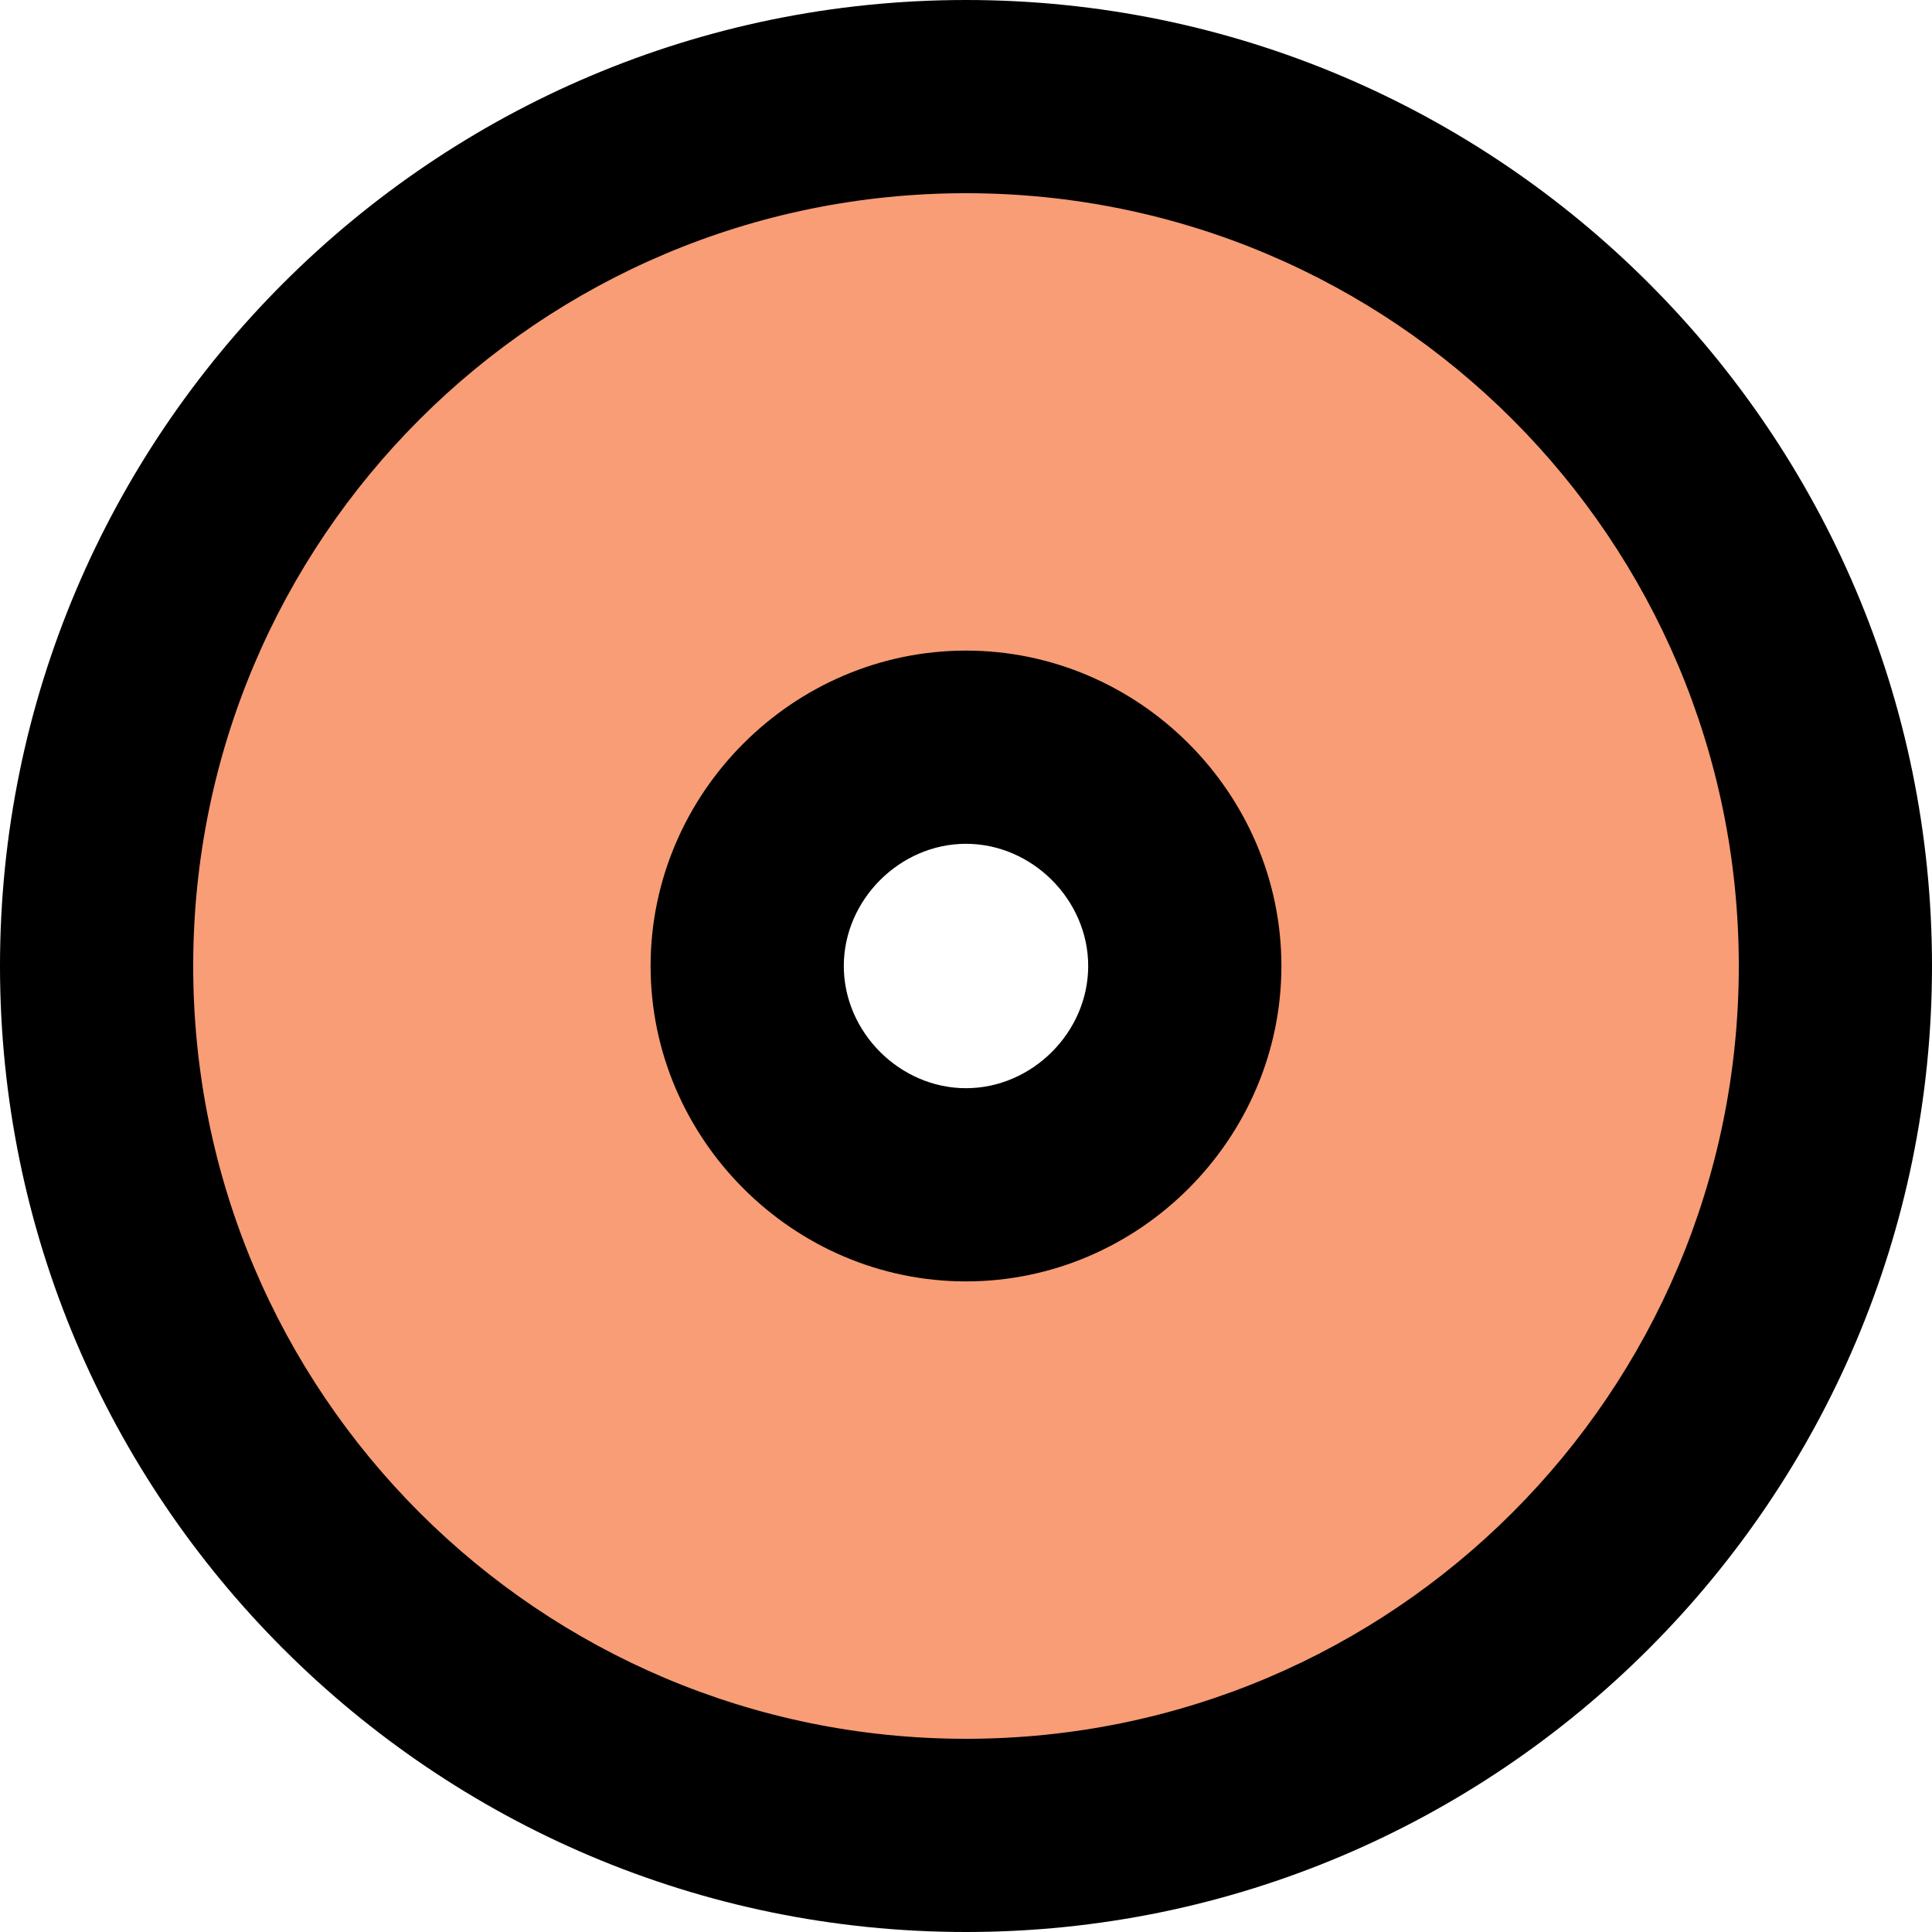 <?xml version="1.0" encoding="UTF-8"?>
<svg id="Layer_1" data-name="Layer 1" xmlns="http://www.w3.org/2000/svg" viewBox="0 0 40 40">
  <defs>
    <style>
      .cls-1 {
        fill: #f89d75;
        fill-rule: evenodd;
      }
    </style>
  </defs>
  <path class="cls-1" d="m20,38c-9.93,0-18-8.07-18-18S10.07,2,20,2s18,8.07,18,18-8.07,18-18,18Zm0-22.53c-2.45,0-4.53,2.07-4.53,4.53s2.07,4.53,4.53,4.53,4.53-2.07,4.53-4.53-2.07-4.53-4.53-4.53Z"/>
  <path d="m20,4c8.84,0,16,7.16,16,16s-7.16,16-16,16S4,28.84,4,20,11.16,4,20,4m0,22.53c3.58,0,6.53-2.95,6.53-6.53s-2.95-6.53-6.53-6.53-6.53,2.95-6.53,6.53,2.95,6.53,6.53,6.53m0-26.53C8.97,0,0,8.97,0,20s8.97,20,20,20,20-8.97,20-20S31.03,0,20,0h0Zm0,22.53c-1.37,0-2.53-1.16-2.53-2.53s1.16-2.53,2.53-2.53,2.53,1.16,2.53,2.53-1.16,2.53-2.53,2.53h0Z"/>
</svg>